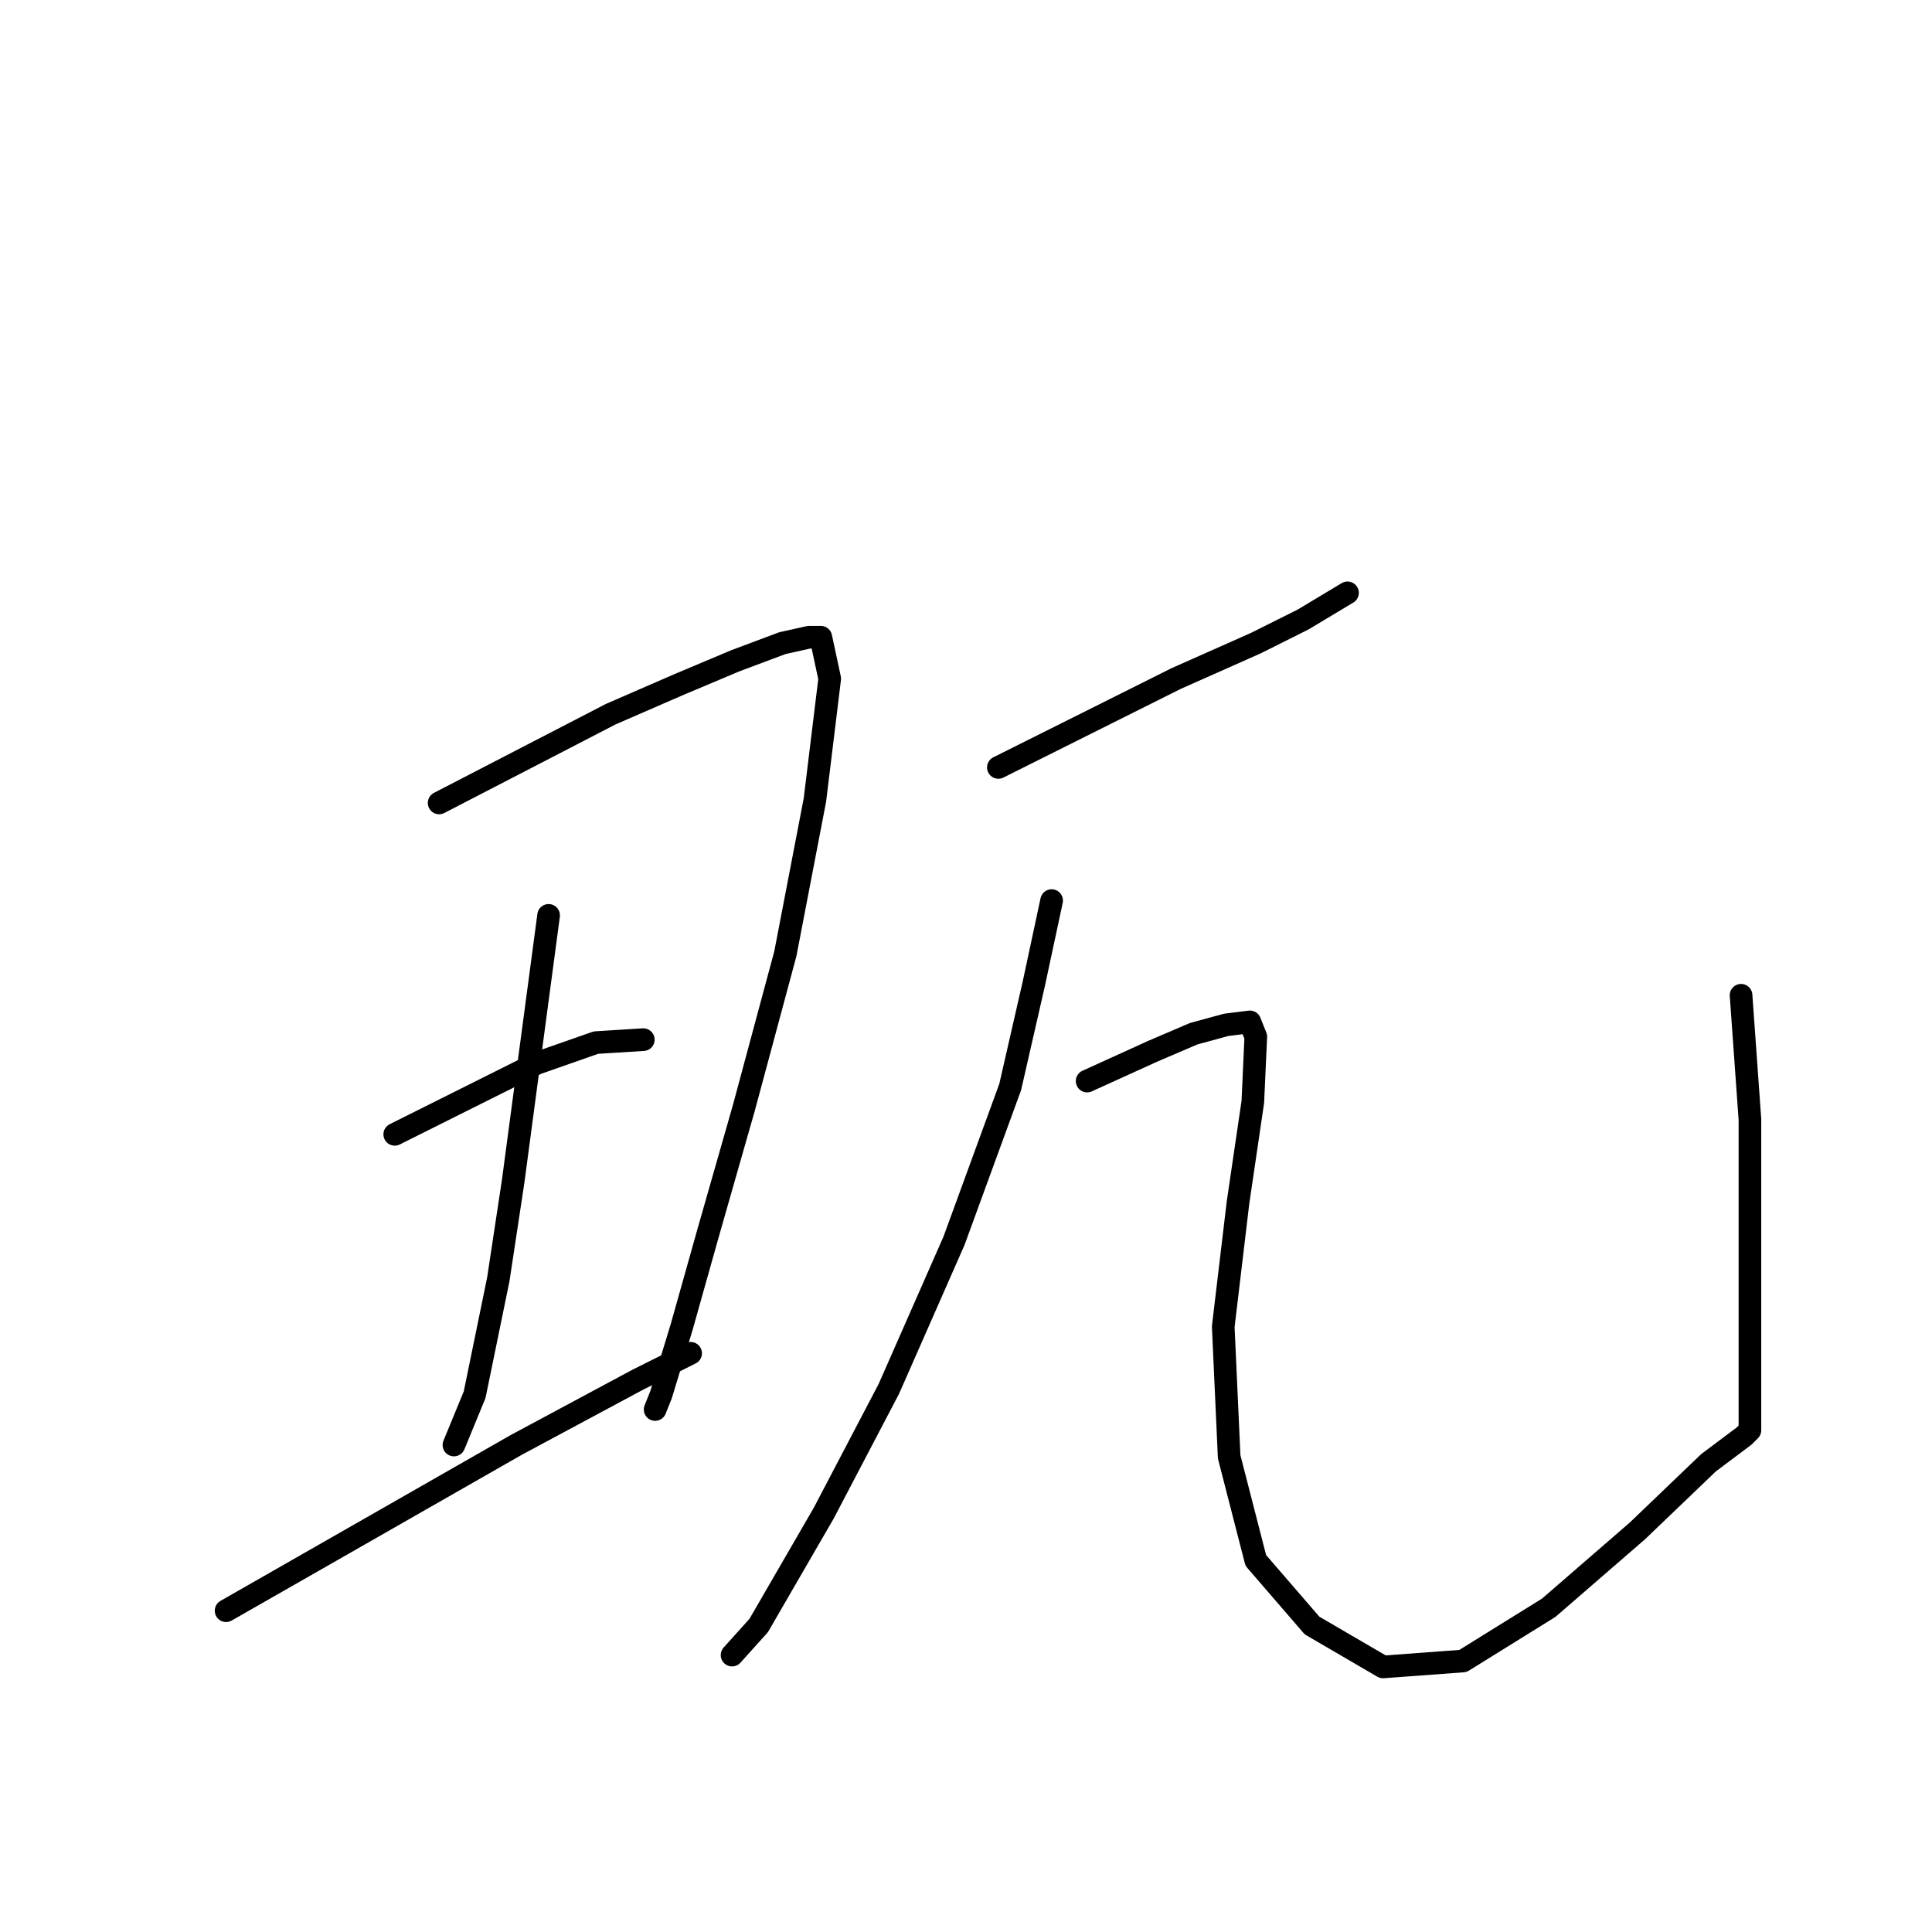 <?xml version="1.0" standalone="no"?>
    <svg width="256" height="256" xmlns="http://www.w3.org/2000/svg" version="1.1">
    <polyline stroke="black" stroke-width="3" stroke-linecap="round" fill="transparent" stroke-linejoin="round" points="58.187 106.392 69.557 100.511 80.927 94.63 89.945 90.71 97.394 87.573 103.668 85.221 107.196 84.436 108.764 84.436 109.941 89.925 107.98 106 104.06 126.388 98.571 146.776 93.866 163.243 90.337 175.789 87.593 184.807 86.808 186.767 86.808 186.767 " />
        <polyline stroke="black" stroke-width="3" stroke-linecap="round" fill="transparent" stroke-linejoin="round" points="72.694 121.291 70.341 138.934 67.989 156.577 66.029 169.516 62.892 184.807 60.148 191.472 60.148 191.472 " />
        <polyline stroke="black" stroke-width="3" stroke-linecap="round" fill="transparent" stroke-linejoin="round" points="52.306 150.304 61.716 145.6 71.126 140.895 78.967 138.15 85.24 137.758 85.24 137.758 " />
        <polyline stroke="black" stroke-width="3" stroke-linecap="round" fill="transparent" stroke-linejoin="round" points="29.958 213.428 49.17 202.45 68.381 191.472 84.456 182.846 91.513 179.318 91.513 179.318 " />
        <polyline stroke="black" stroke-width="3" stroke-linecap="round" fill="transparent" stroke-linejoin="round" points="132.289 101.688 144.051 95.806 155.813 89.925 166.399 85.221 172.672 82.084 178.553 78.555 178.553 78.555 " />
        <polyline stroke="black" stroke-width="3" stroke-linecap="round" fill="transparent" stroke-linejoin="round" points="139.346 119.331 138.17 124.82 136.994 130.309 133.857 144.031 126.408 164.419 117.782 184.022 109.156 200.489 100.531 215.388 97.002 219.309 97.002 219.309 " />
        <polyline stroke="black" stroke-width="3" stroke-linecap="round" fill="transparent" stroke-linejoin="round" points="144.051 143.247 148.364 141.287 152.676 139.326 158.165 136.974 162.478 135.798 165.615 135.406 166.399 137.366 166.007 145.992 164.046 159.322 162.086 175.789 162.87 193.04 166.399 206.763 173.848 215.388 183.258 220.877 193.844 220.093 205.214 213.036 216.976 202.842 226.386 193.824 231.091 190.296 231.483 189.904 231.875 189.511 231.875 187.551 231.875 181.67 231.875 165.595 231.875 148.344 230.699 131.877 230.699 131.877 " />
        </svg>